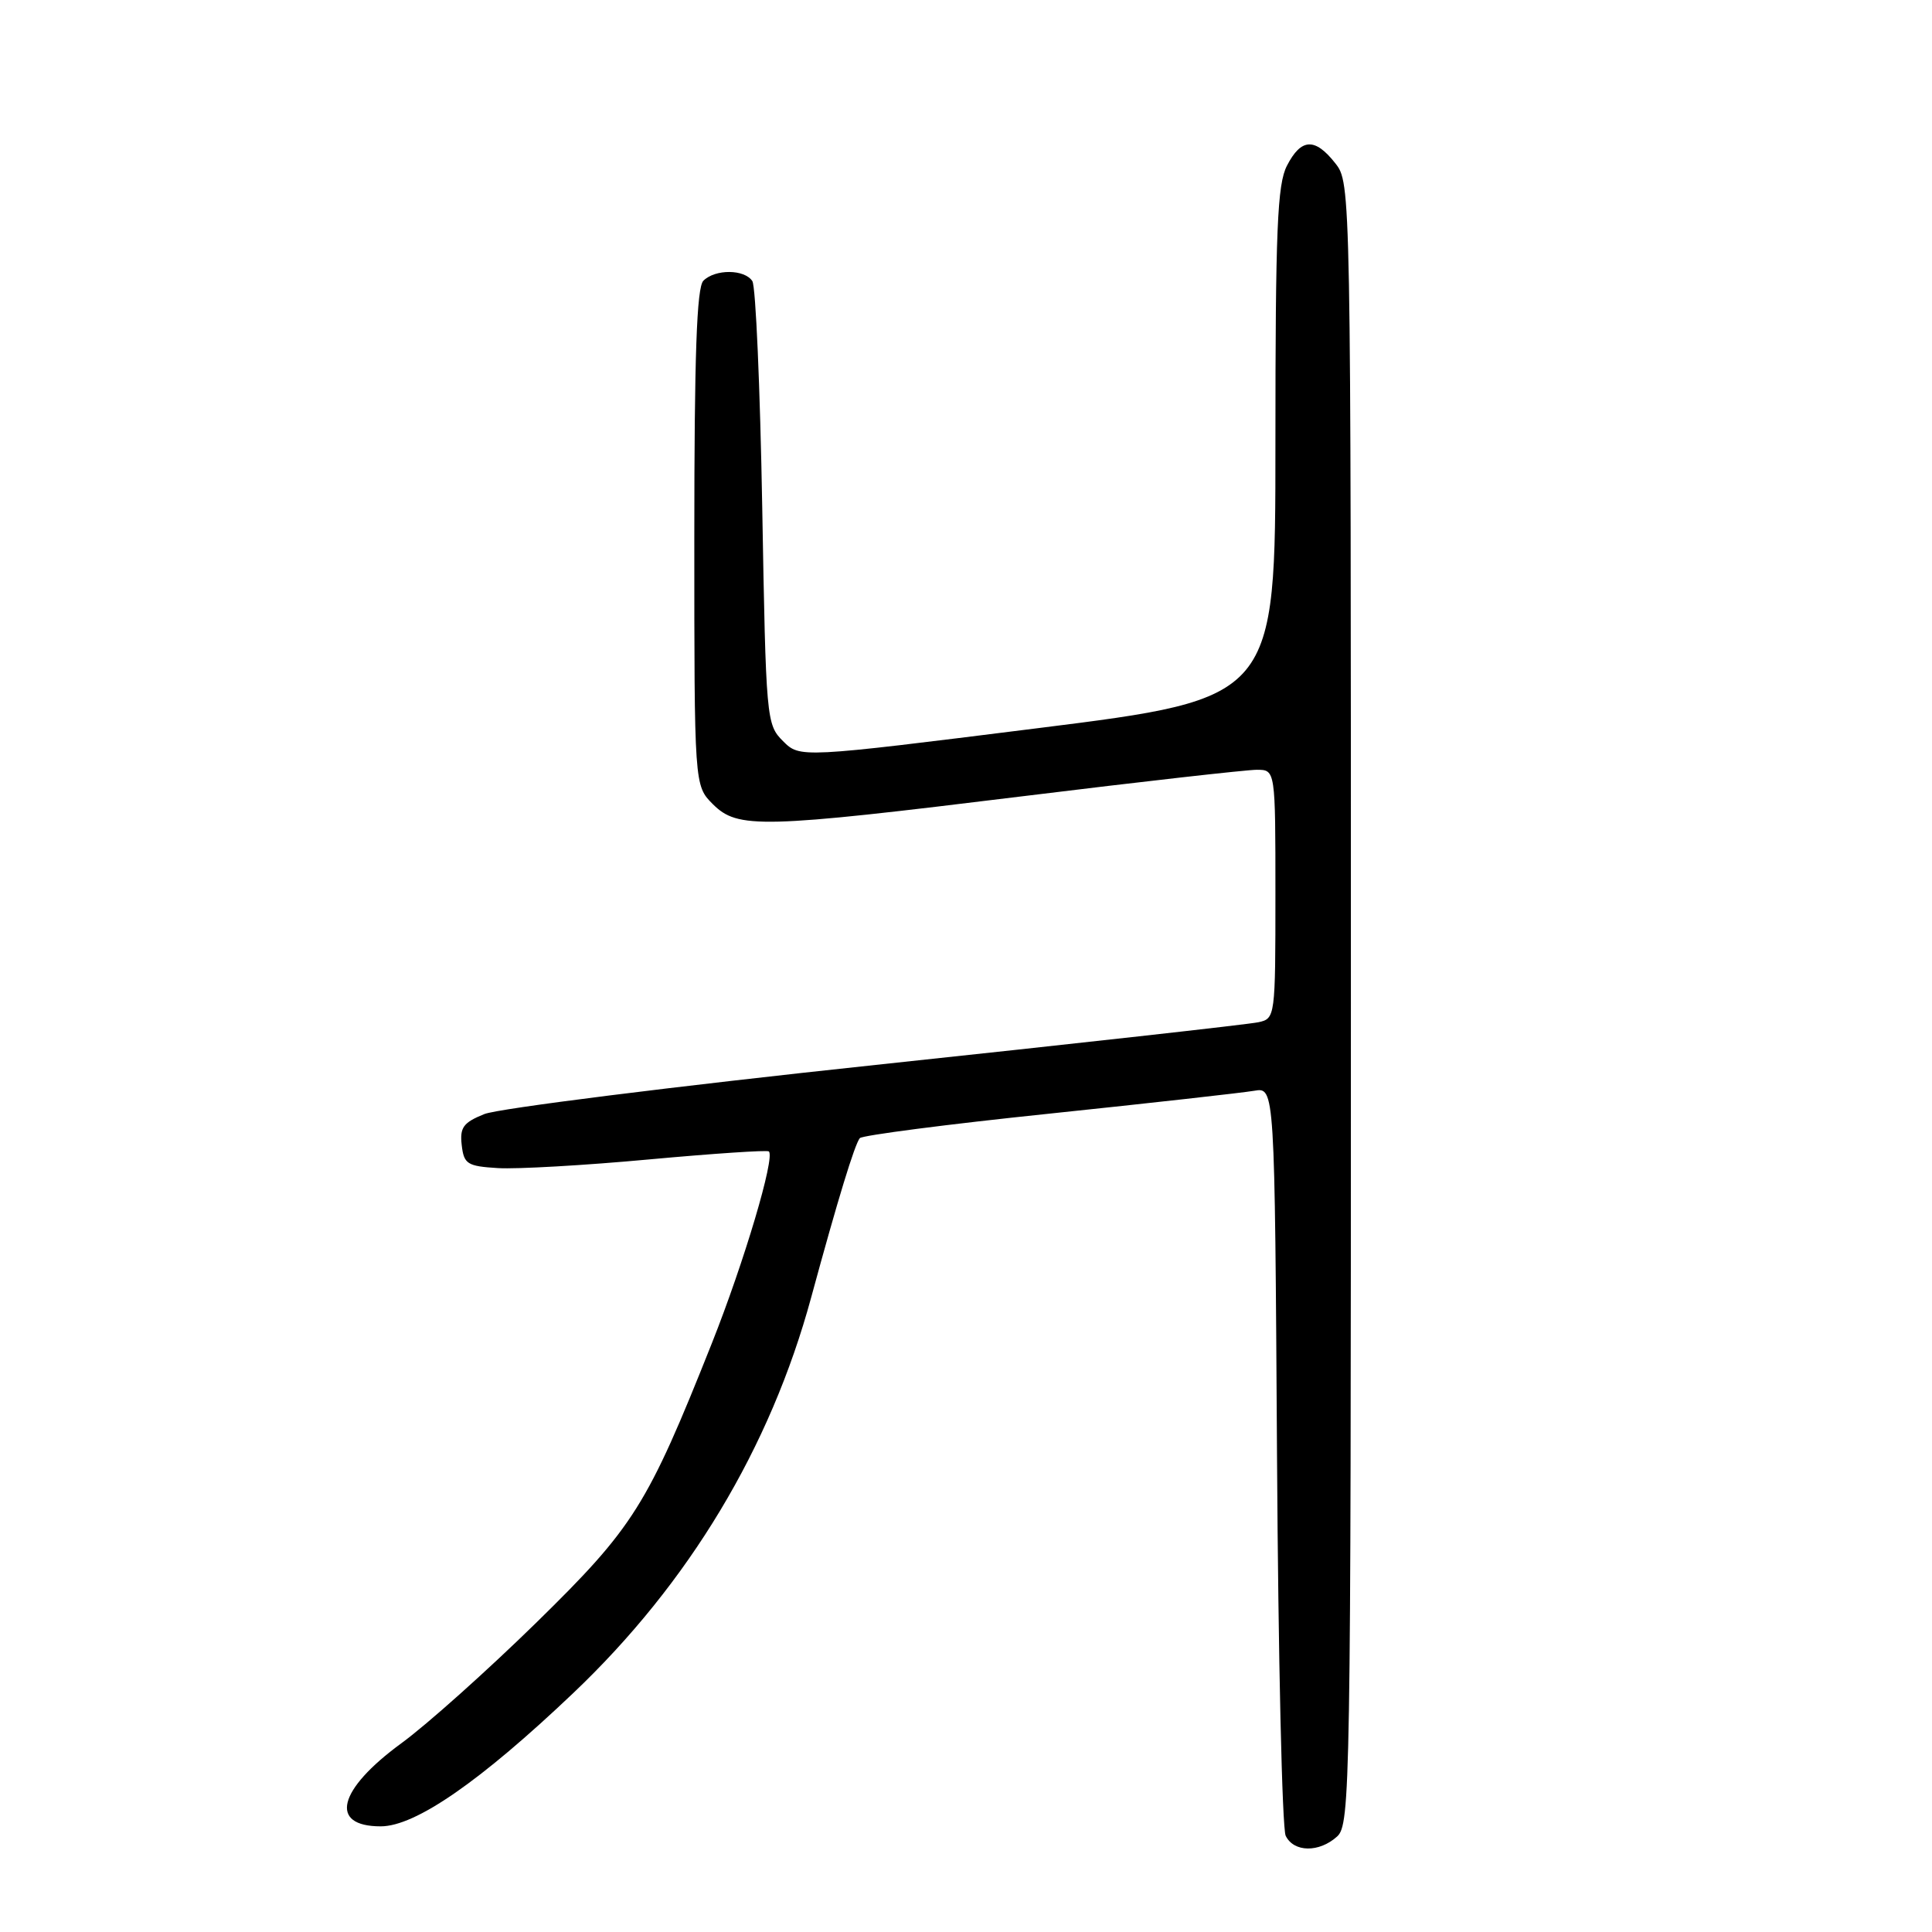 <?xml version="1.0" encoding="UTF-8" standalone="no"?>
<!DOCTYPE svg PUBLIC "-//W3C//DTD SVG 1.1//EN" "http://www.w3.org/Graphics/SVG/1.1/DTD/svg11.dtd" >
<svg xmlns="http://www.w3.org/2000/svg" xmlns:xlink="http://www.w3.org/1999/xlink" version="1.1" viewBox="0 0 256 256">
 <g >
 <path fill="currentColor"
d=" M 177.17 243.35 C 178.92 241.76 179.00 237.03 179.00 132.98 C 179.00 24.51 179.00 24.26 176.93 21.63 C 174.24 18.21 172.41 18.30 170.53 21.95 C 169.25 24.42 169.00 30.36 169.00 58.72 C 169.00 92.54 169.00 92.54 137.50 96.49 C 106.00 100.44 106.00 100.44 103.75 98.20 C 101.55 96.00 101.49 95.35 101.00 67.22 C 100.72 51.43 100.14 37.94 99.69 37.25 C 98.66 35.66 94.77 35.63 93.20 37.20 C 92.32 38.08 92.00 47.03 92.00 71.25 C 92.00 104.09 92.00 104.09 94.45 106.55 C 97.76 109.85 100.76 109.78 135.57 105.50 C 151.24 103.57 165.18 102.00 166.53 102.00 C 169.00 102.00 169.00 102.00 169.00 118.48 C 169.00 134.76 168.97 134.97 166.75 135.45 C 165.51 135.73 142.68 138.27 116.00 141.11 C 89.33 143.95 66.01 146.88 64.18 147.62 C 61.39 148.74 60.91 149.40 61.18 151.73 C 61.47 154.25 61.91 154.53 66.00 154.78 C 68.47 154.93 77.47 154.42 86.00 153.63 C 94.53 152.85 101.67 152.37 101.88 152.57 C 102.72 153.37 98.62 167.18 94.32 178.00 C 85.76 199.52 83.99 202.34 71.07 215.00 C 64.61 221.32 56.56 228.53 53.17 231.00 C 44.75 237.16 43.55 242.00 50.45 242.00 C 55.05 242.00 63.65 236.04 75.95 224.35 C 91.29 209.77 102.08 191.82 107.49 171.90 C 111.01 158.95 113.25 151.63 113.93 150.81 C 114.24 150.44 125.53 148.97 139.00 147.57 C 152.47 146.16 164.72 144.79 166.21 144.53 C 168.91 144.07 168.91 144.07 169.21 192.78 C 169.37 219.58 169.89 242.29 170.36 243.25 C 171.44 245.46 174.79 245.50 177.17 243.35 Z "/>
</g>
</svg>